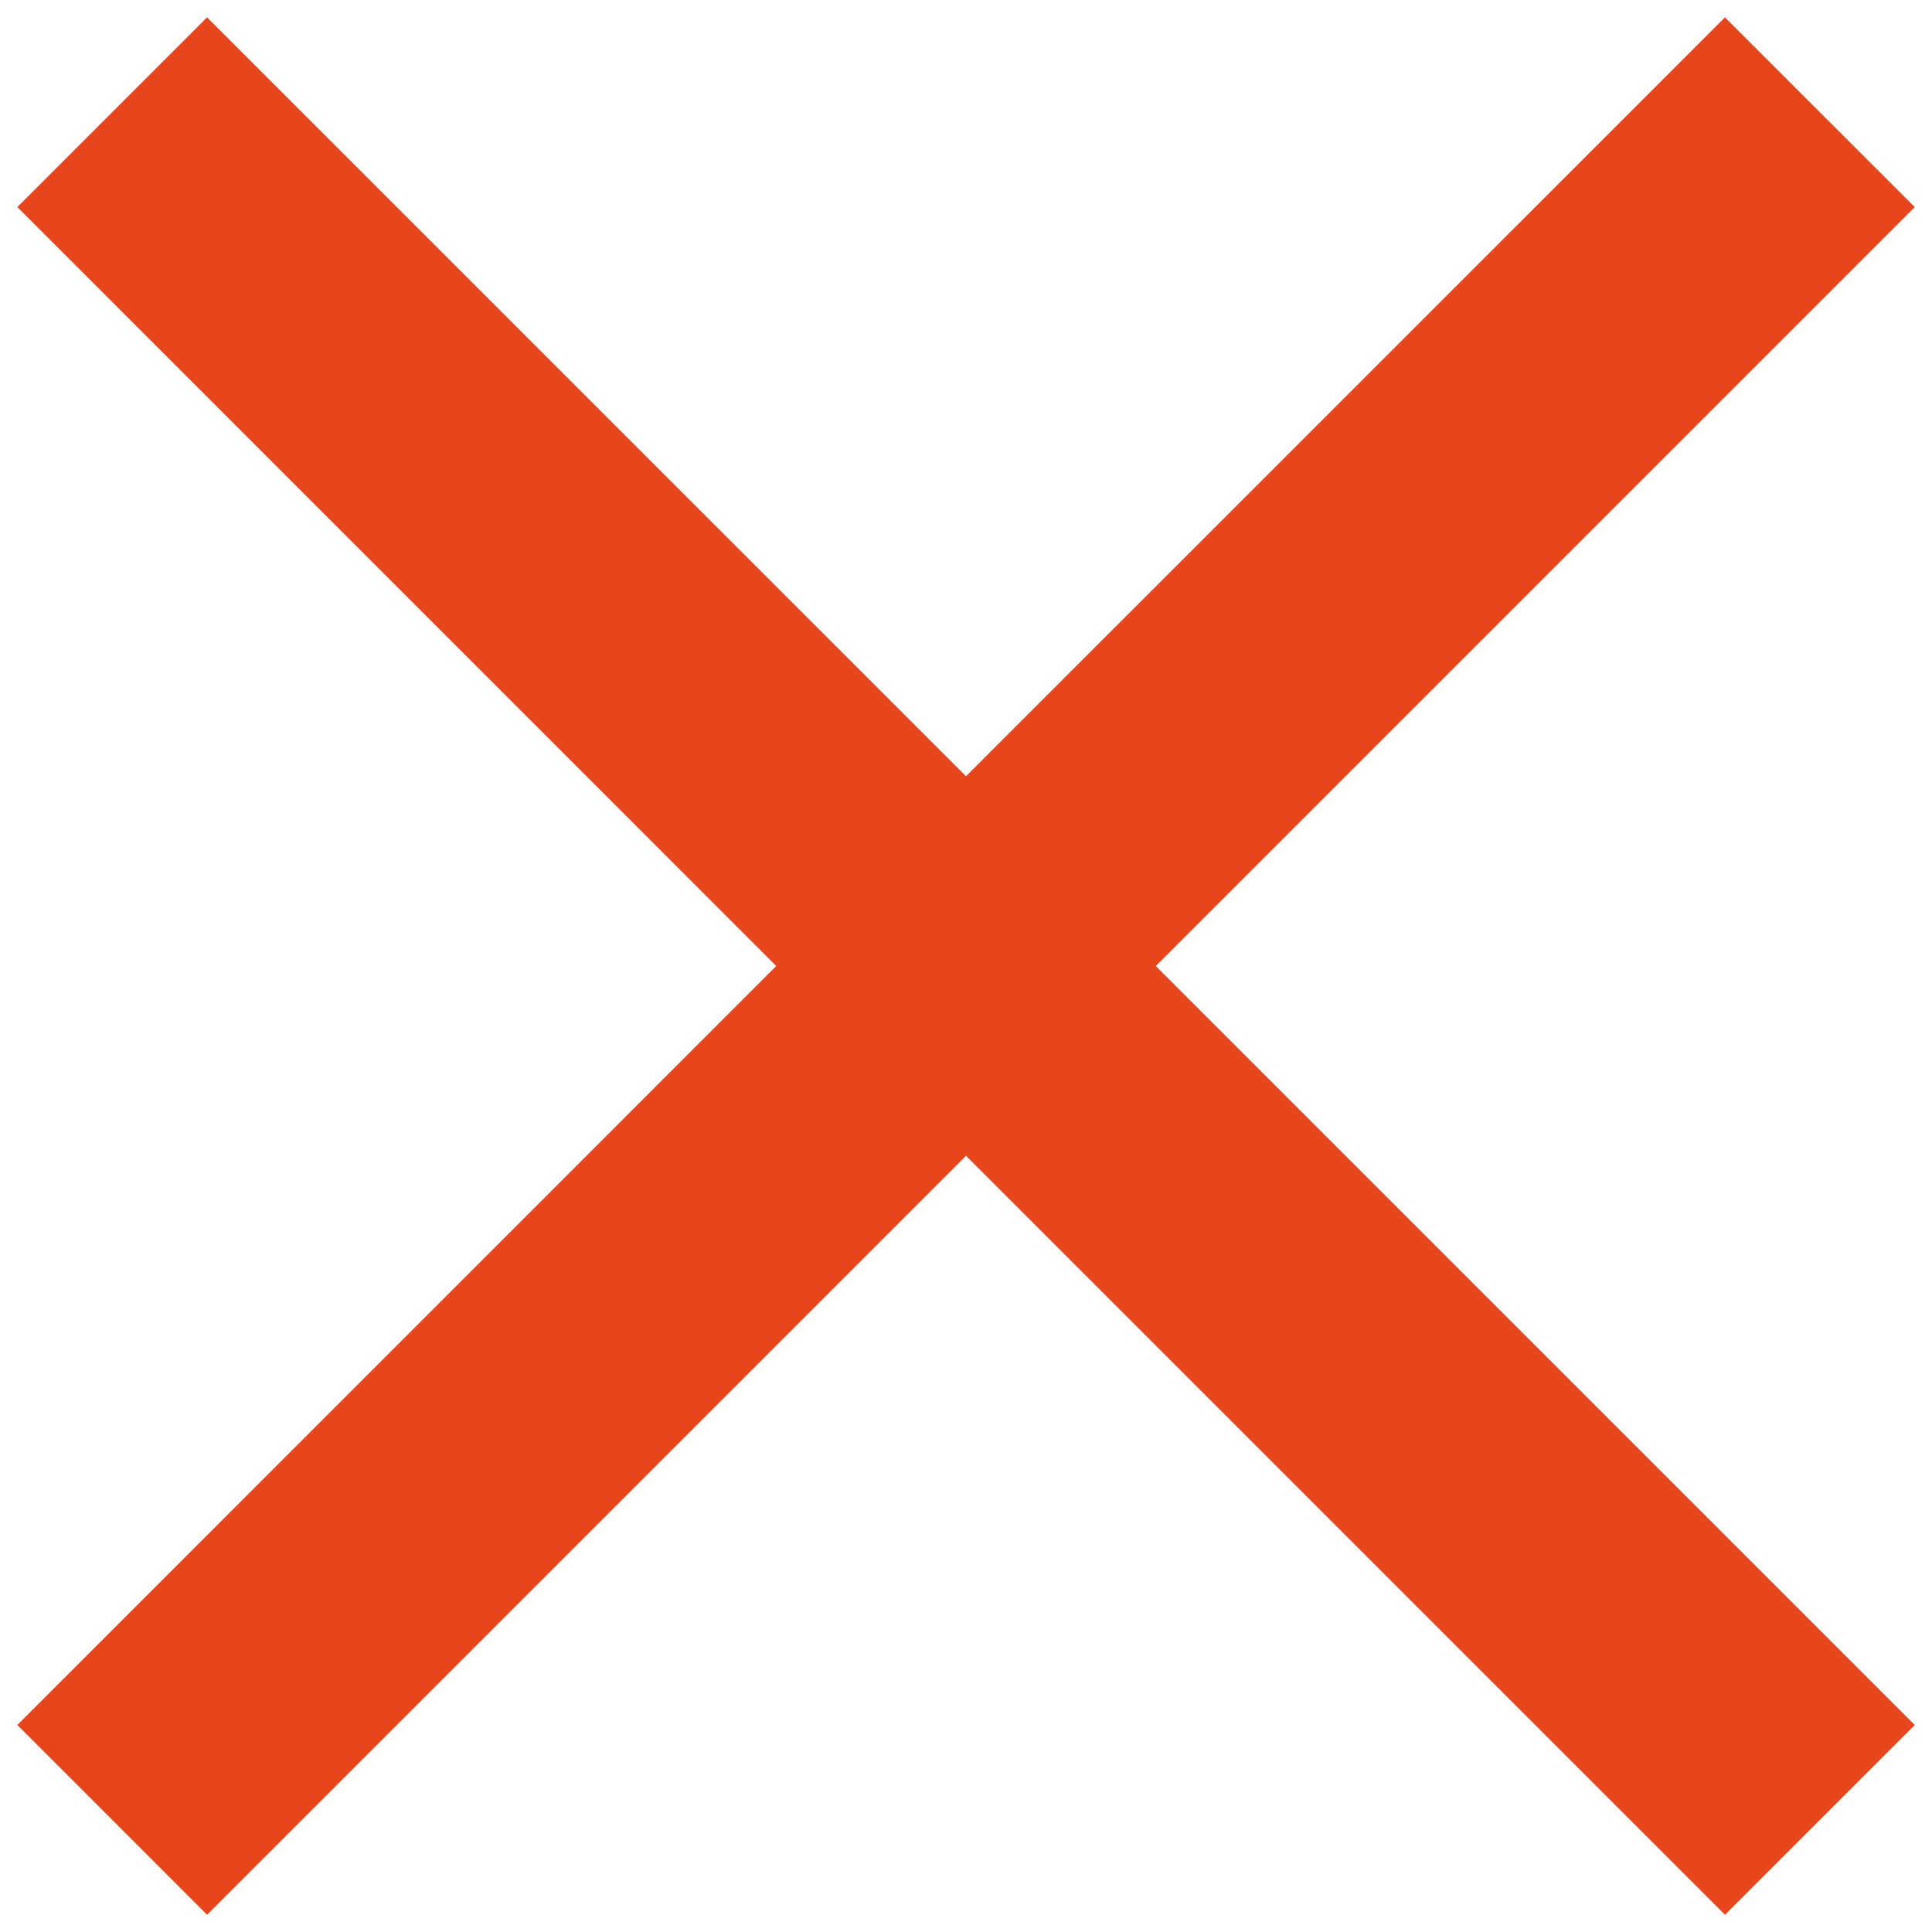 <svg width="32" height="32" viewBox="0 0 32 32" fill="none" xmlns="http://www.w3.org/2000/svg">
<path d="M28.571 0.287L16 12.857L3.429 0.287L0.287 3.429L12.857 16L0.287 28.571L3.429 31.714L16 19.143L28.571 31.714L31.714 28.571L19.143 16L31.714 3.429L28.571 0.287Z" fill="#E7461C"/>
</svg>
